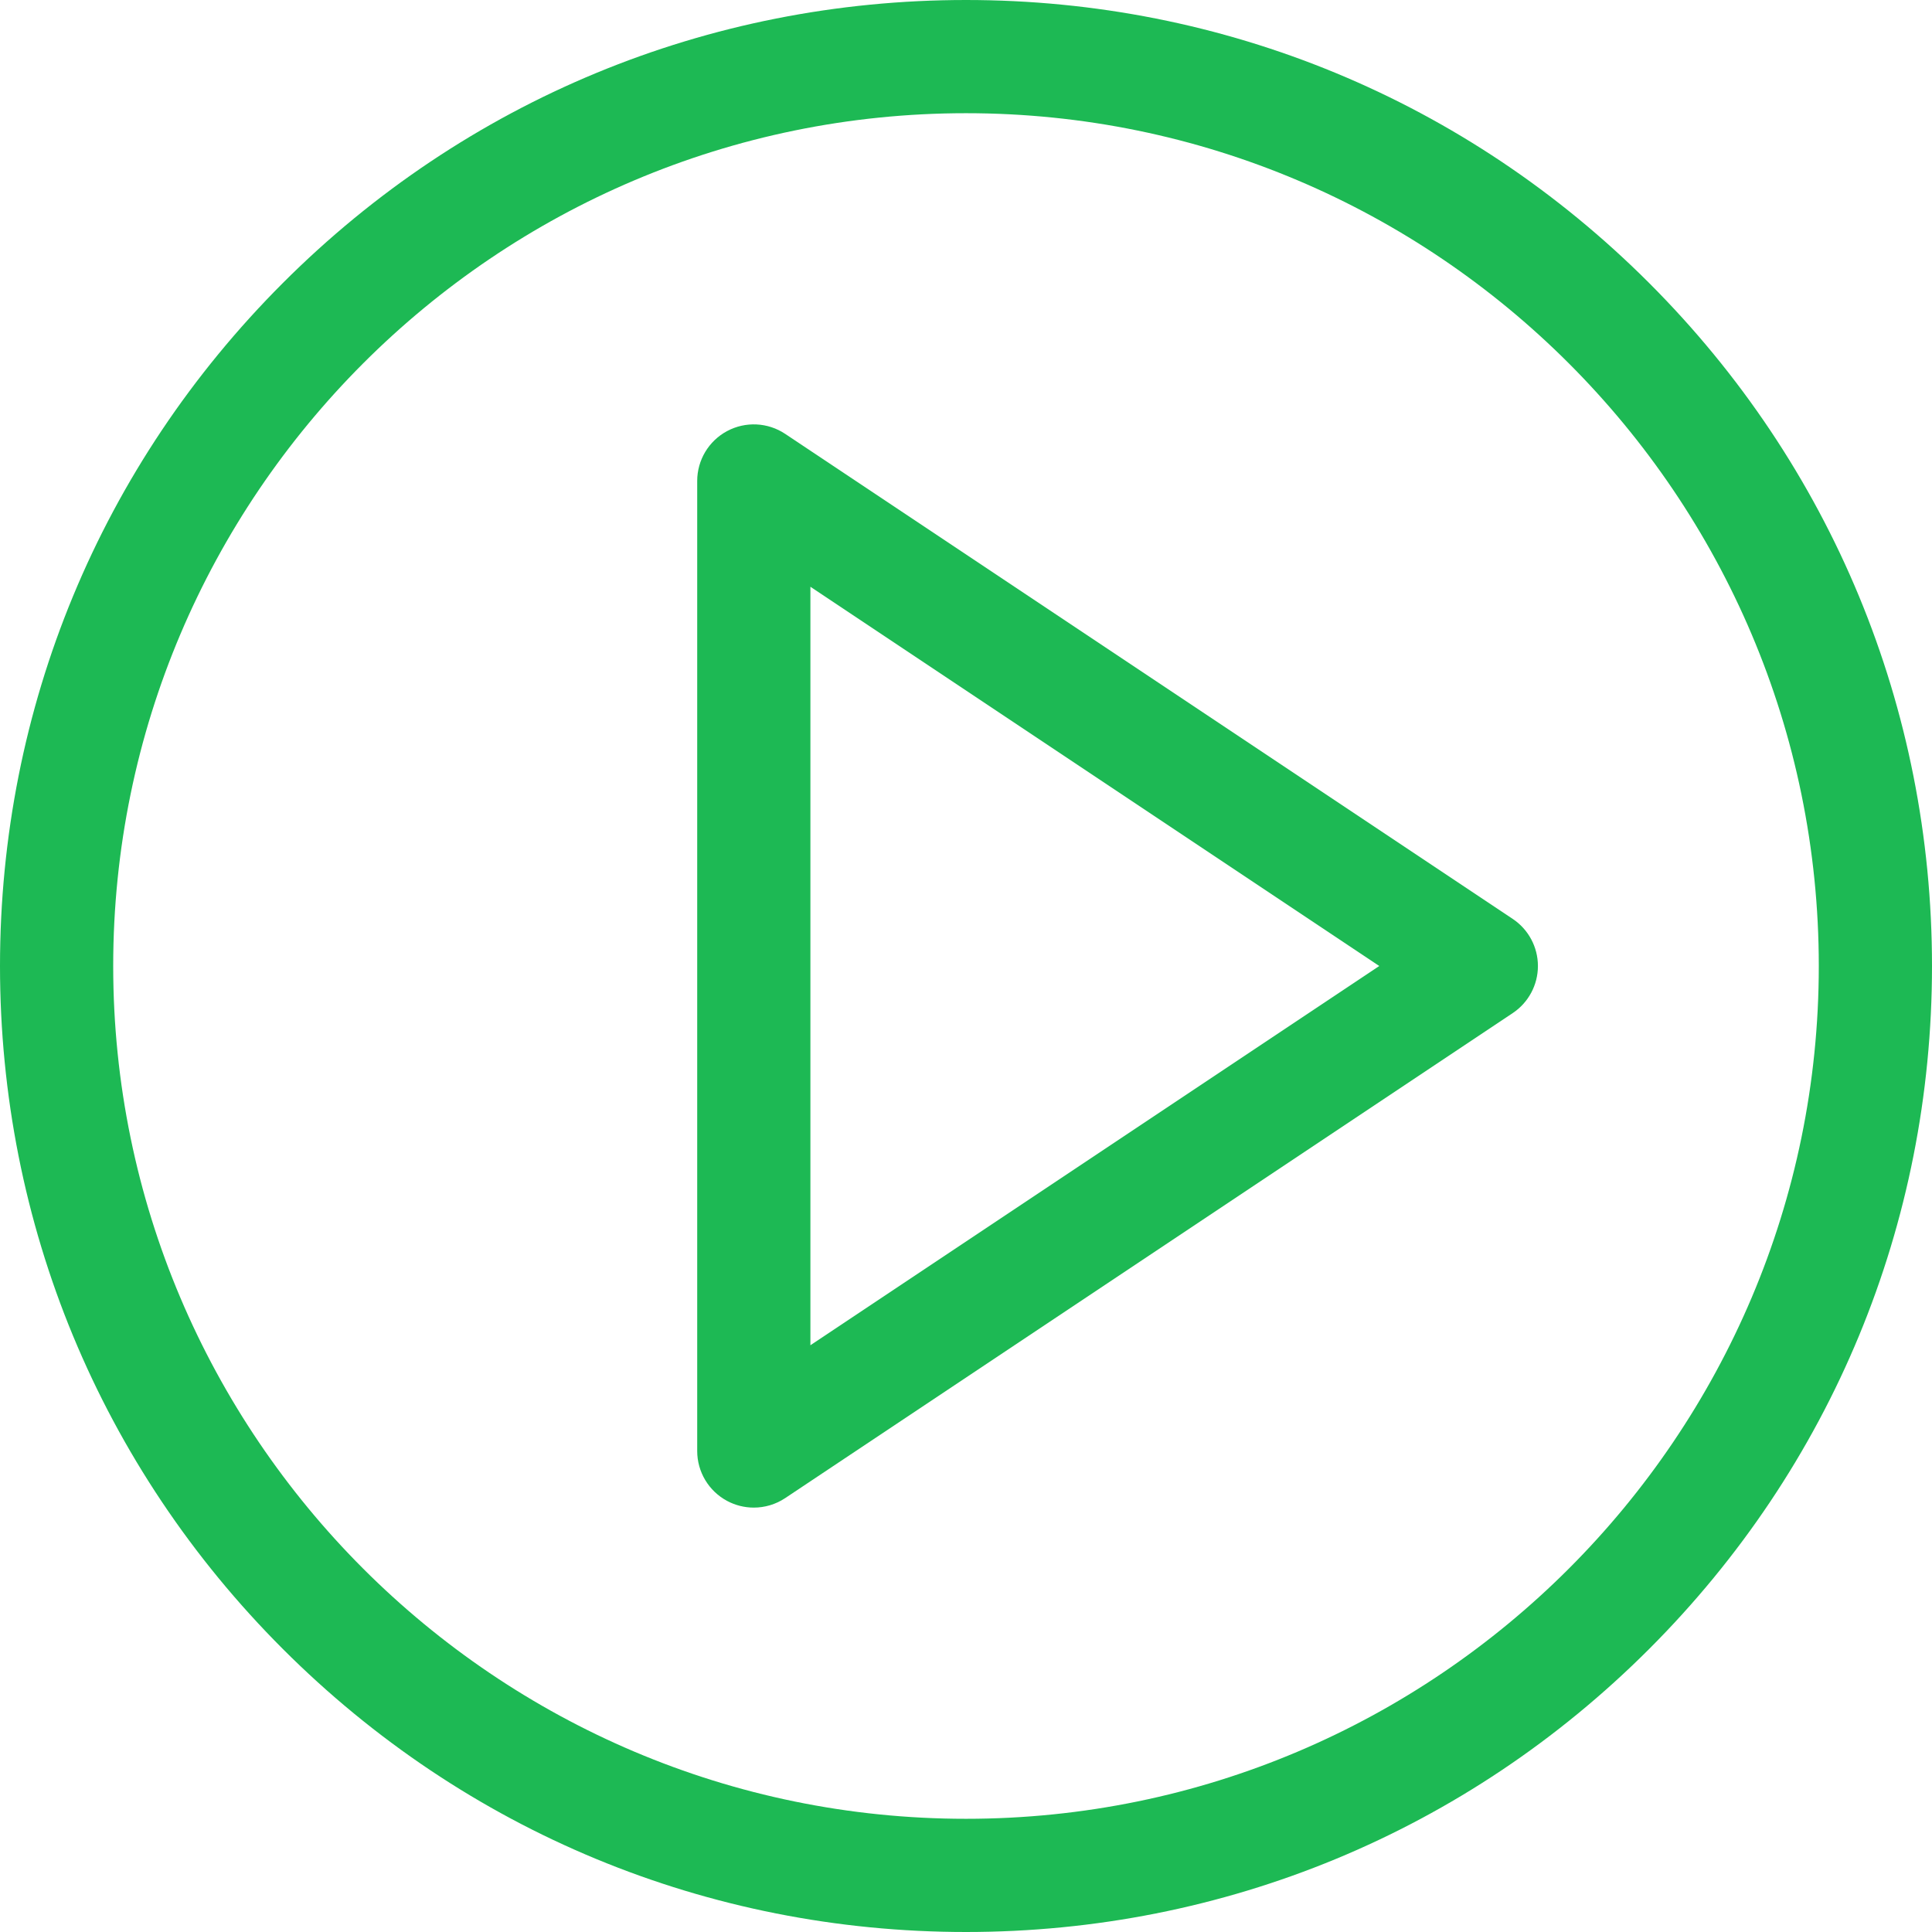 <svg height = "20px" width= "20px" xmlns="http://www.w3.org/2000/svg" viewBox="0 0 512 512">
  <defs/>
  <path xmlns="http://www.w3.org/2000/svg" fill="#1DB954" d="M437.019 74.98C388.667 26.628 324.38 0 256 0 187.619 0 123.331 26.629 74.98 74.98 26.628 123.332 0 187.62 0 256s26.628 132.668 74.98 181.02C123.331 485.371 187.619 512 256 512c68.38 0 132.667-26.628 181.019-74.98C485.371 388.667 512 324.38 512 256s-26.629-132.667-74.981-181.02zM256 482C131.383 482 30 380.617 30 256S131.383 30 256 30s226 101.383 226 226-101.383 226-226 226z" data-original="#000000"/>
  <path xmlns="http://www.w3.org/2000/svg" fill="#1DB954" d="M400.886 243.52l-192.8-128.535c-4.603-3.068-10.52-3.355-15.398-.744-4.877 2.61-7.922 7.693-7.922 13.225v257.066c0 5.532 3.045 10.615 7.922 13.225 2.218 1.187 4.65 1.775 7.077 1.775 2.91 0 5.812-.846 8.321-2.519l192.8-128.532c4.173-2.782 6.68-7.466 6.68-12.481-.001-5.014-2.507-9.698-6.68-12.48zM214.765 356.506V155.495l150.758 100.506-150.758 100.505z" data-original="#000000"/>
</svg>
